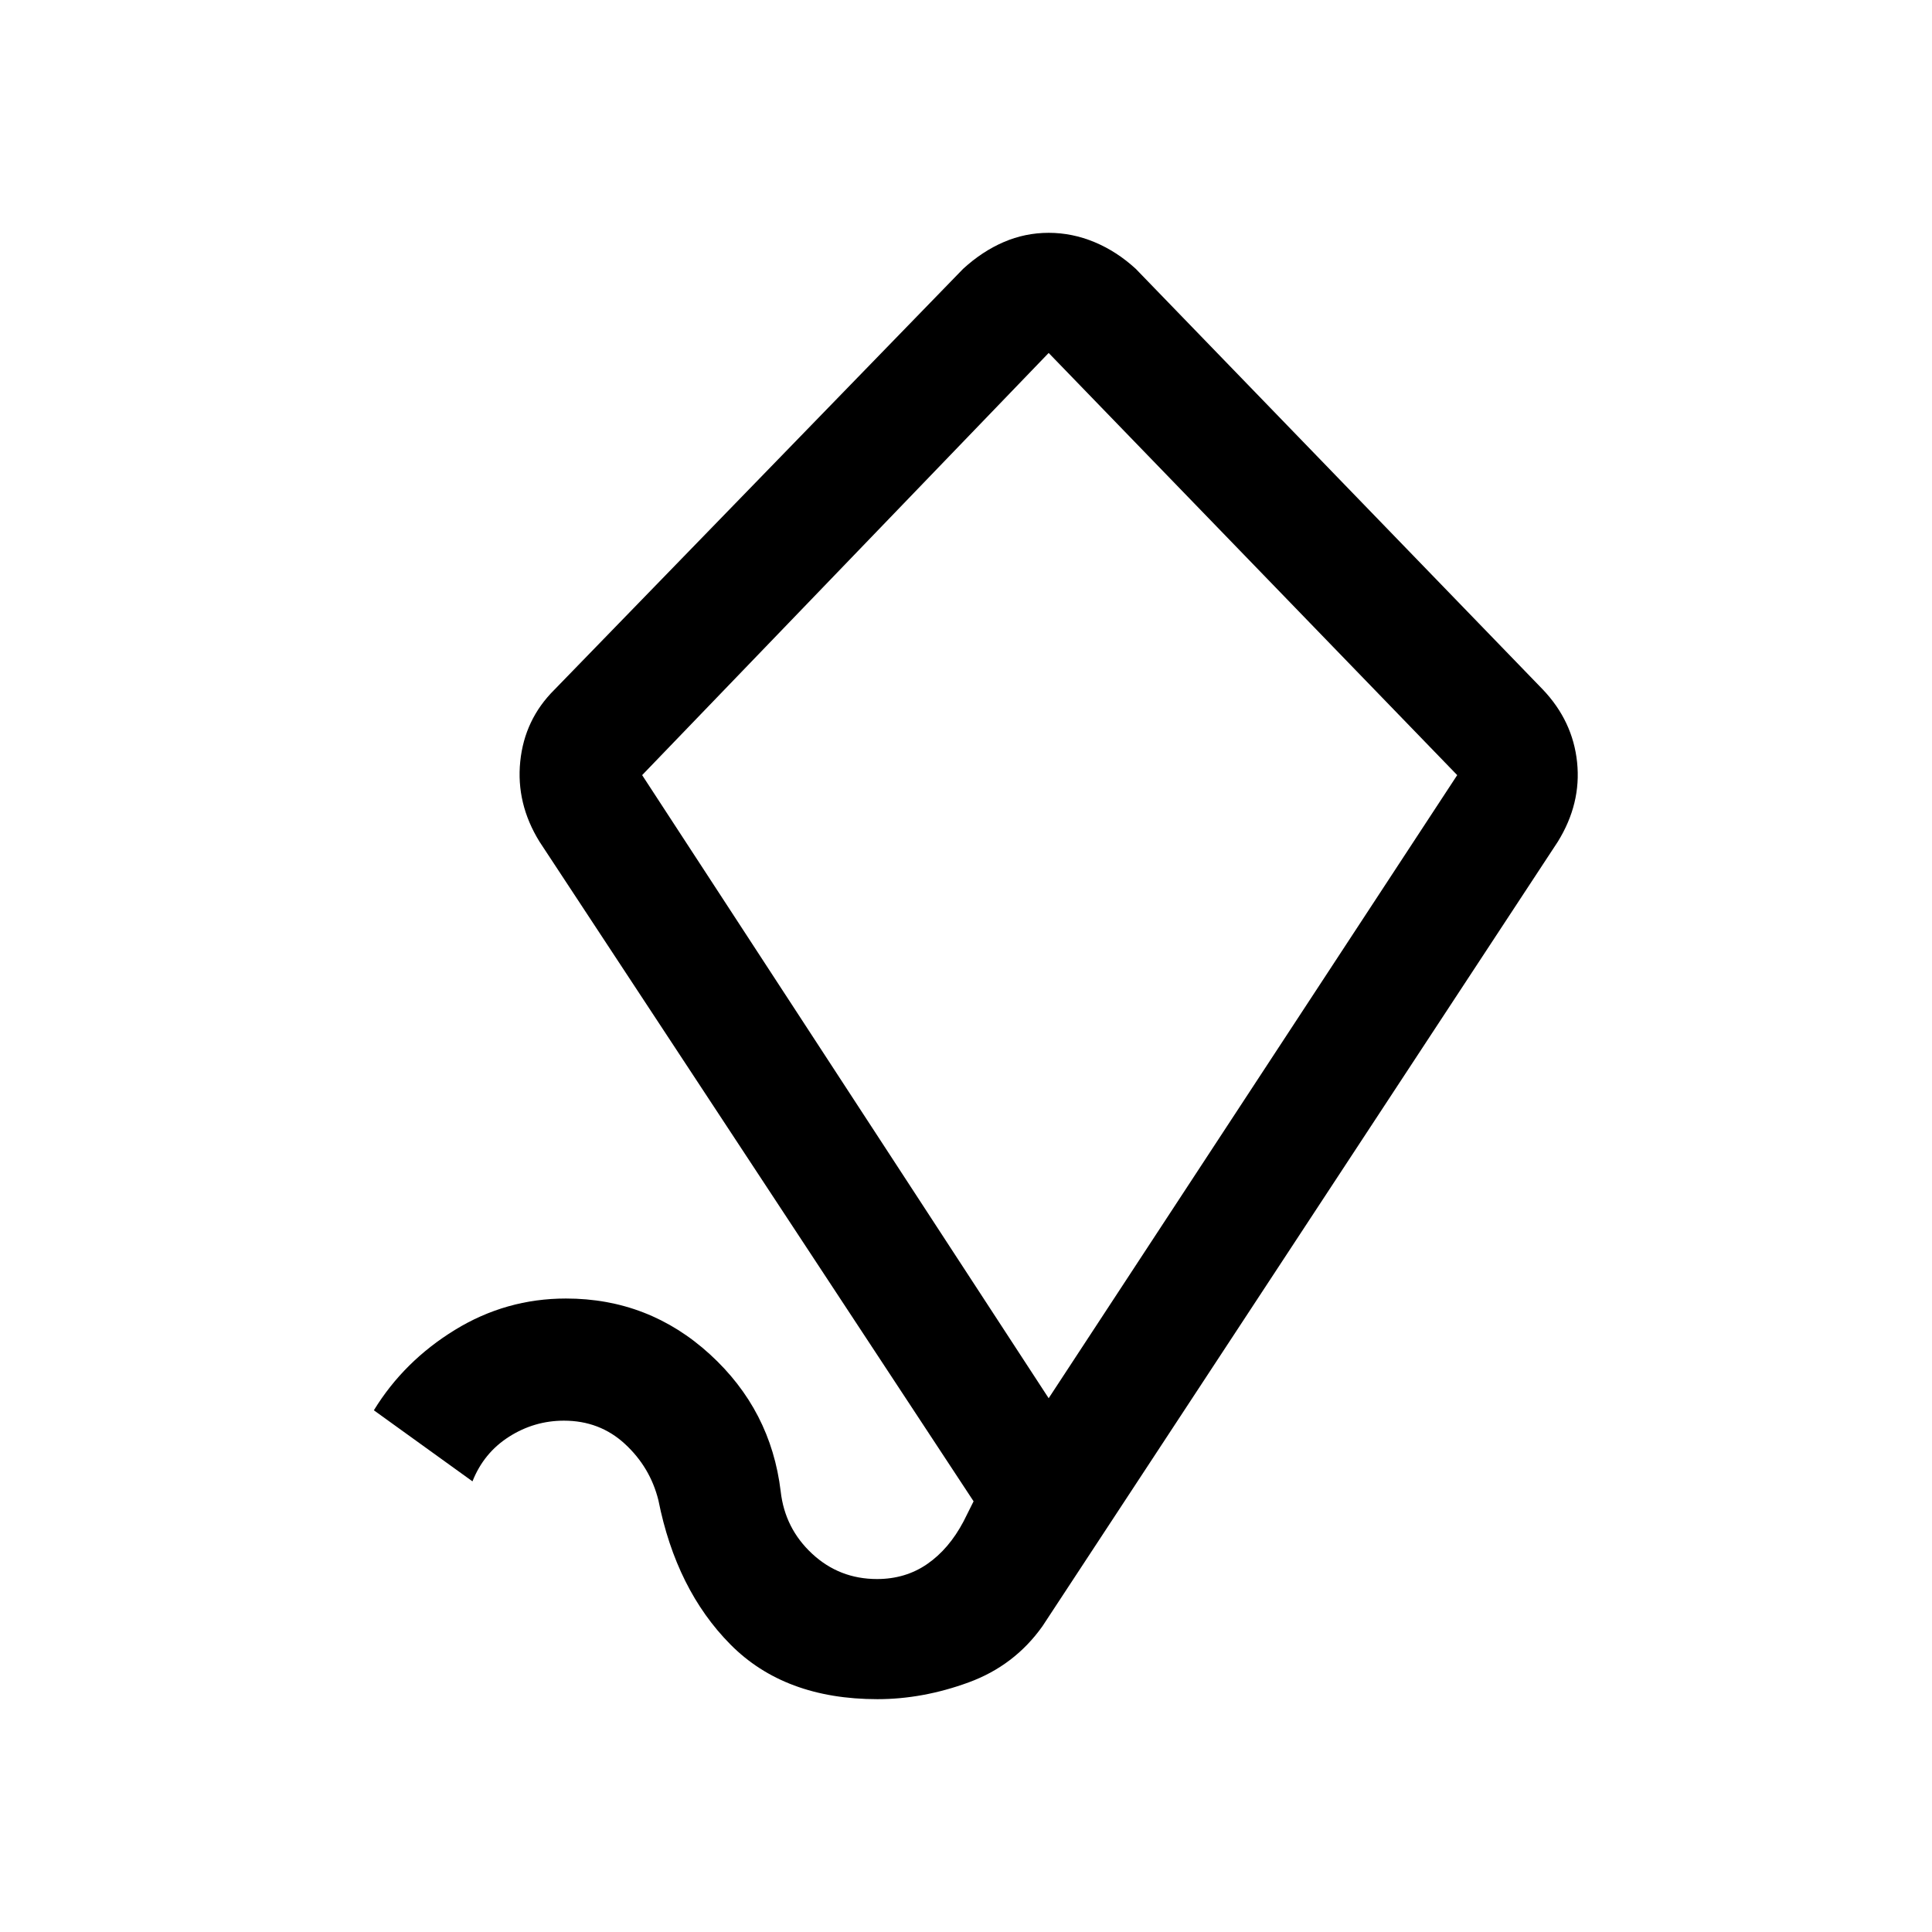 <svg xmlns="http://www.w3.org/2000/svg" height="20" viewBox="0 -960 960 960" width="20"><path d="m521.077-265.231 203-309.615-203-209.77-202 209.77 202 309.615ZM436-115.692q-46.154 0-73.077-27.201-26.923-27.201-35.769-71.649-4.077-16.381-16.616-27.958-12.538-11.577-30.321-11.577-14.763 0-27.305 8t-18.143 22.154l-49-35.308q14.923-24.384 40.308-39.961 25.384-15.577 55.153-15.577 41.154 0 71.501 27.701 30.346 27.701 35.192 68.149 2.077 18.381 15.615 30.958 13.539 12.577 32.247 12.577 14.138 0 24.946-7.462 10.807-7.461 18.038-21.154l5-10-215.692-327.769q-11.693-18.923-9.572-39.831 2.121-20.907 16.935-35.638l203.098-209.147q9.462-8.692 20.154-13.308 10.693-4.615 22.385-4.615 11.692 0 22.769 4.615 11.077 4.616 20.539 13.308l202.231 209q14.923 15.693 17.038 36.193 2.116 20.5-9.577 39.423L518-151.953q-13.923 19.594-36.692 27.928-22.77 8.333-45.308 8.333Zm86.077-408.847Z"/></svg>